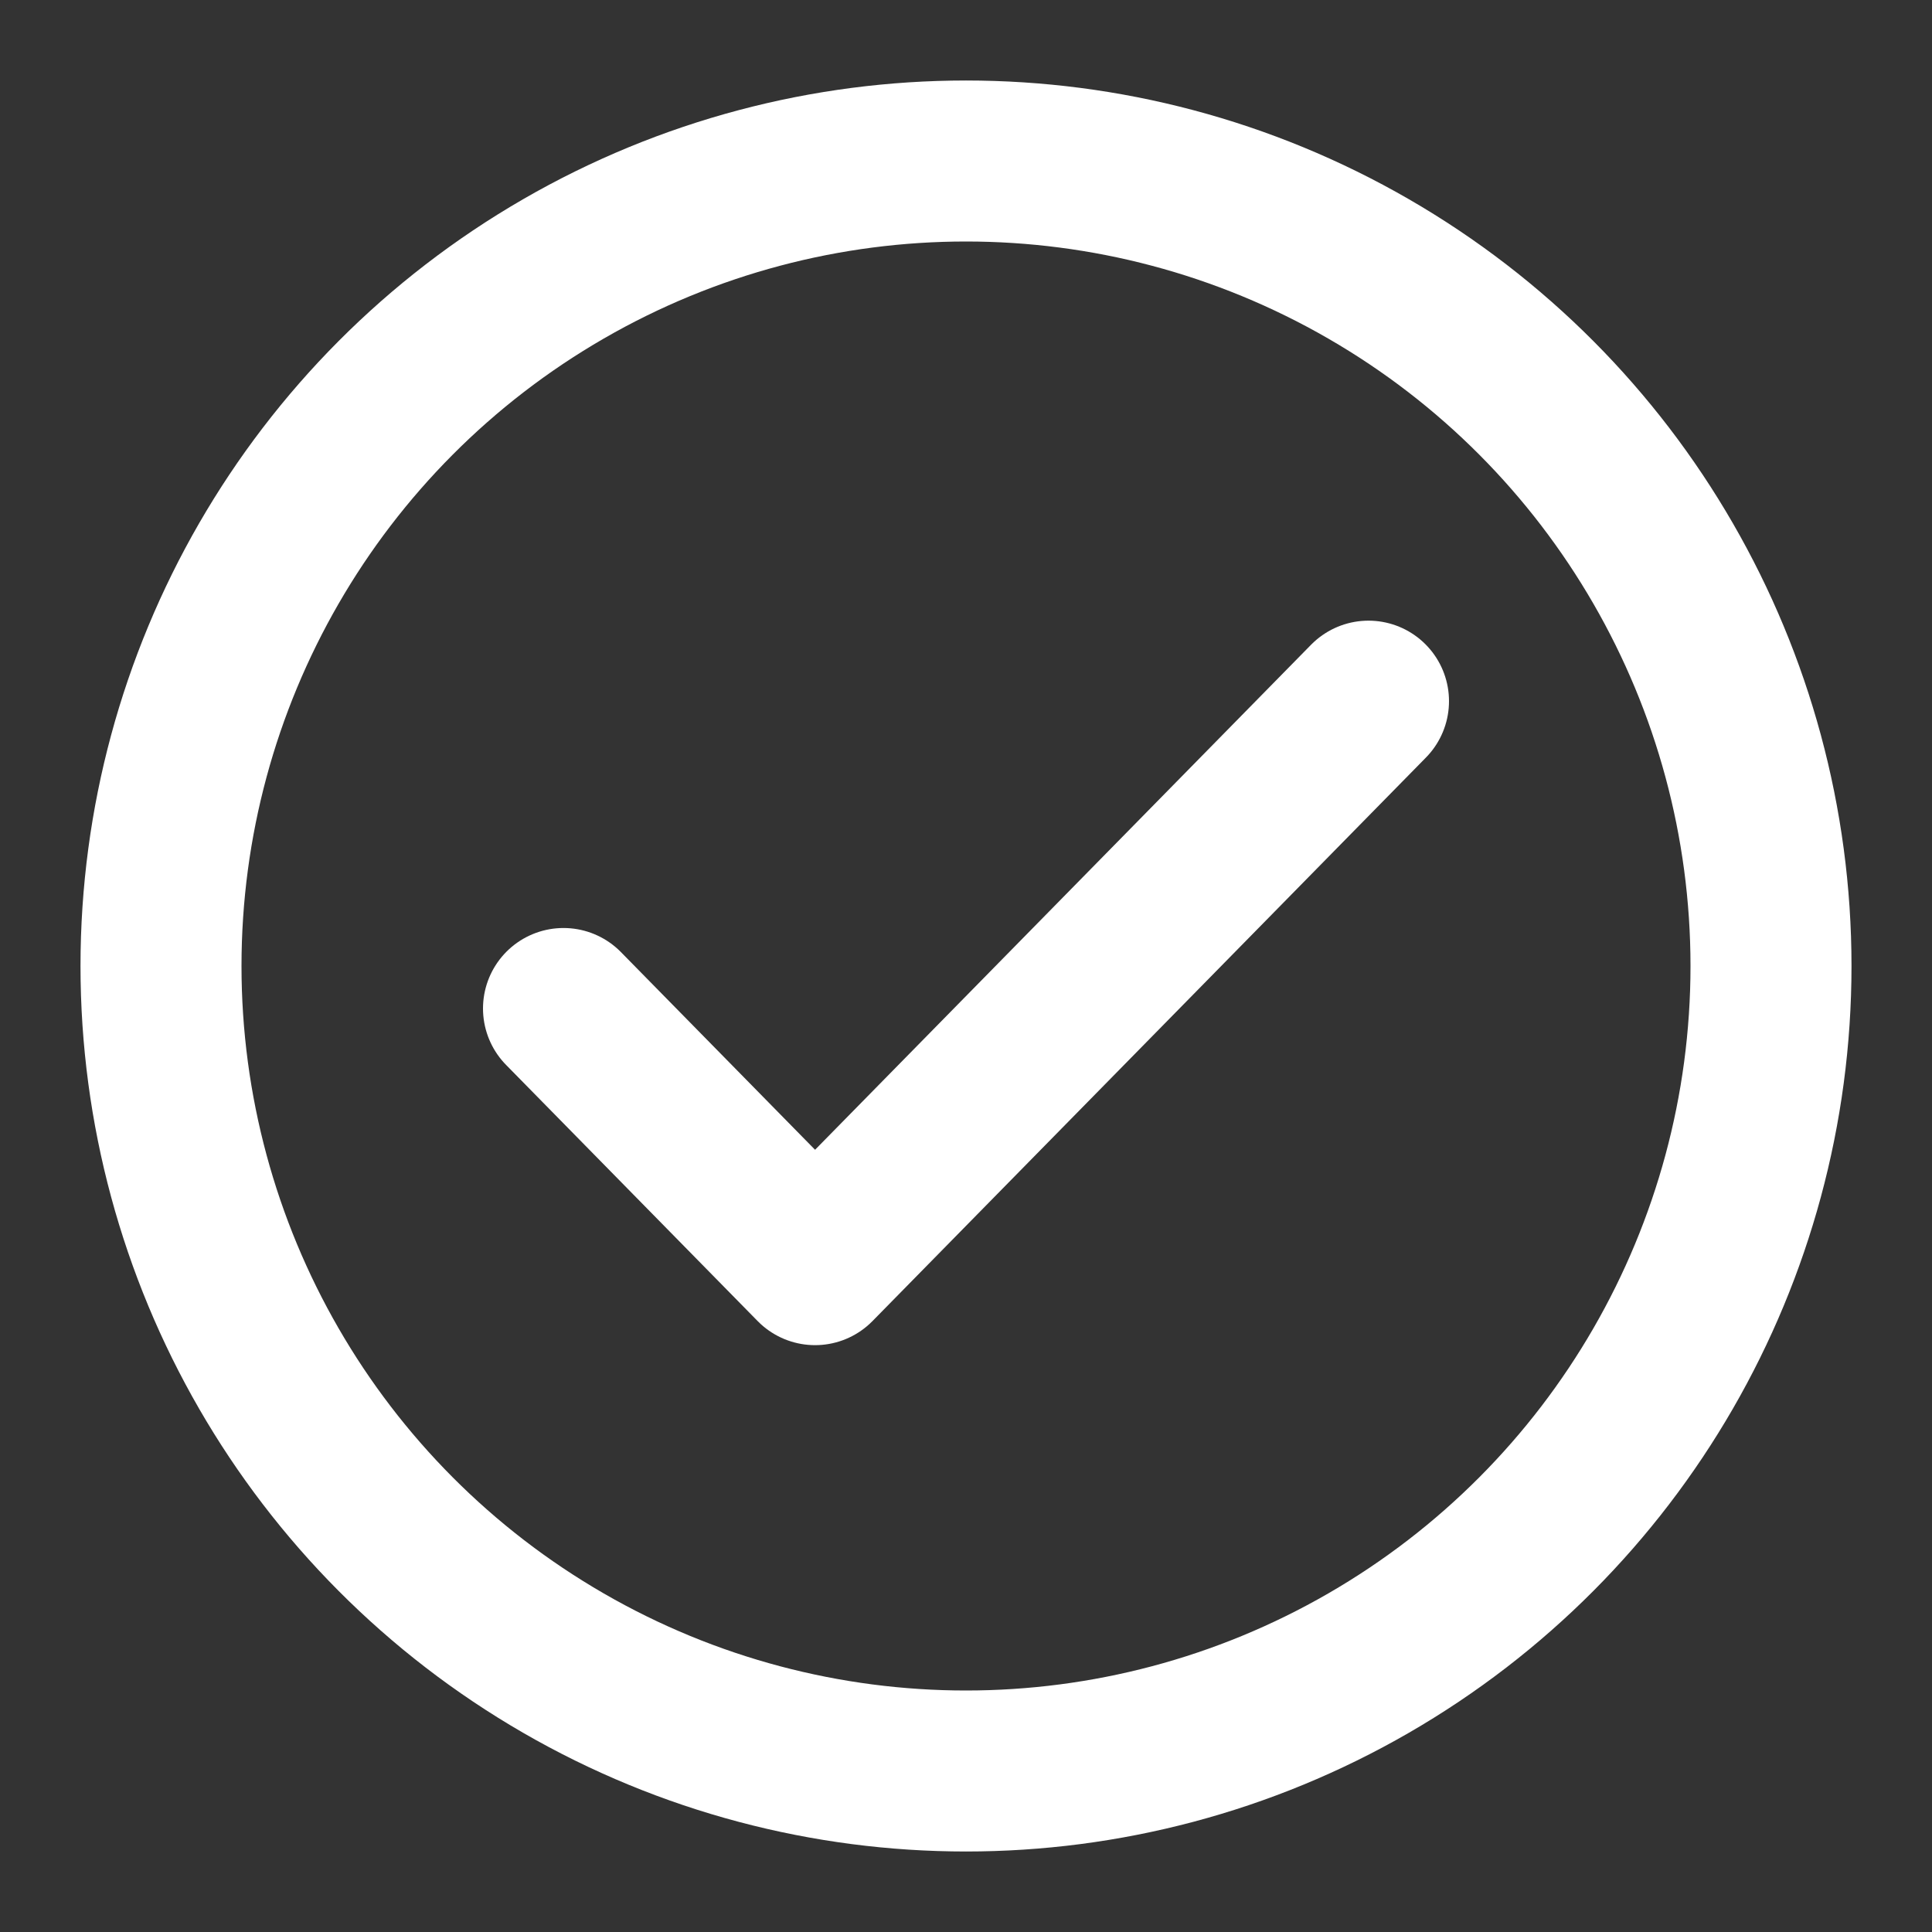 <svg width="24" height="24" viewBox="0 0 24 24" fill="none" xmlns="http://www.w3.org/2000/svg">
<rect x="0" y="0" width="24" height="24" fill="#333333" stroke="none"/>
<circle cx="12" cy="12" r="10" stroke="white" stroke-width="2"/>
<path d="M17 8.71L10.125 15.71L7 12.528" stroke="white" stroke-width="2" stroke-linecap="round" stroke-linejoin="round"/>
</svg>
